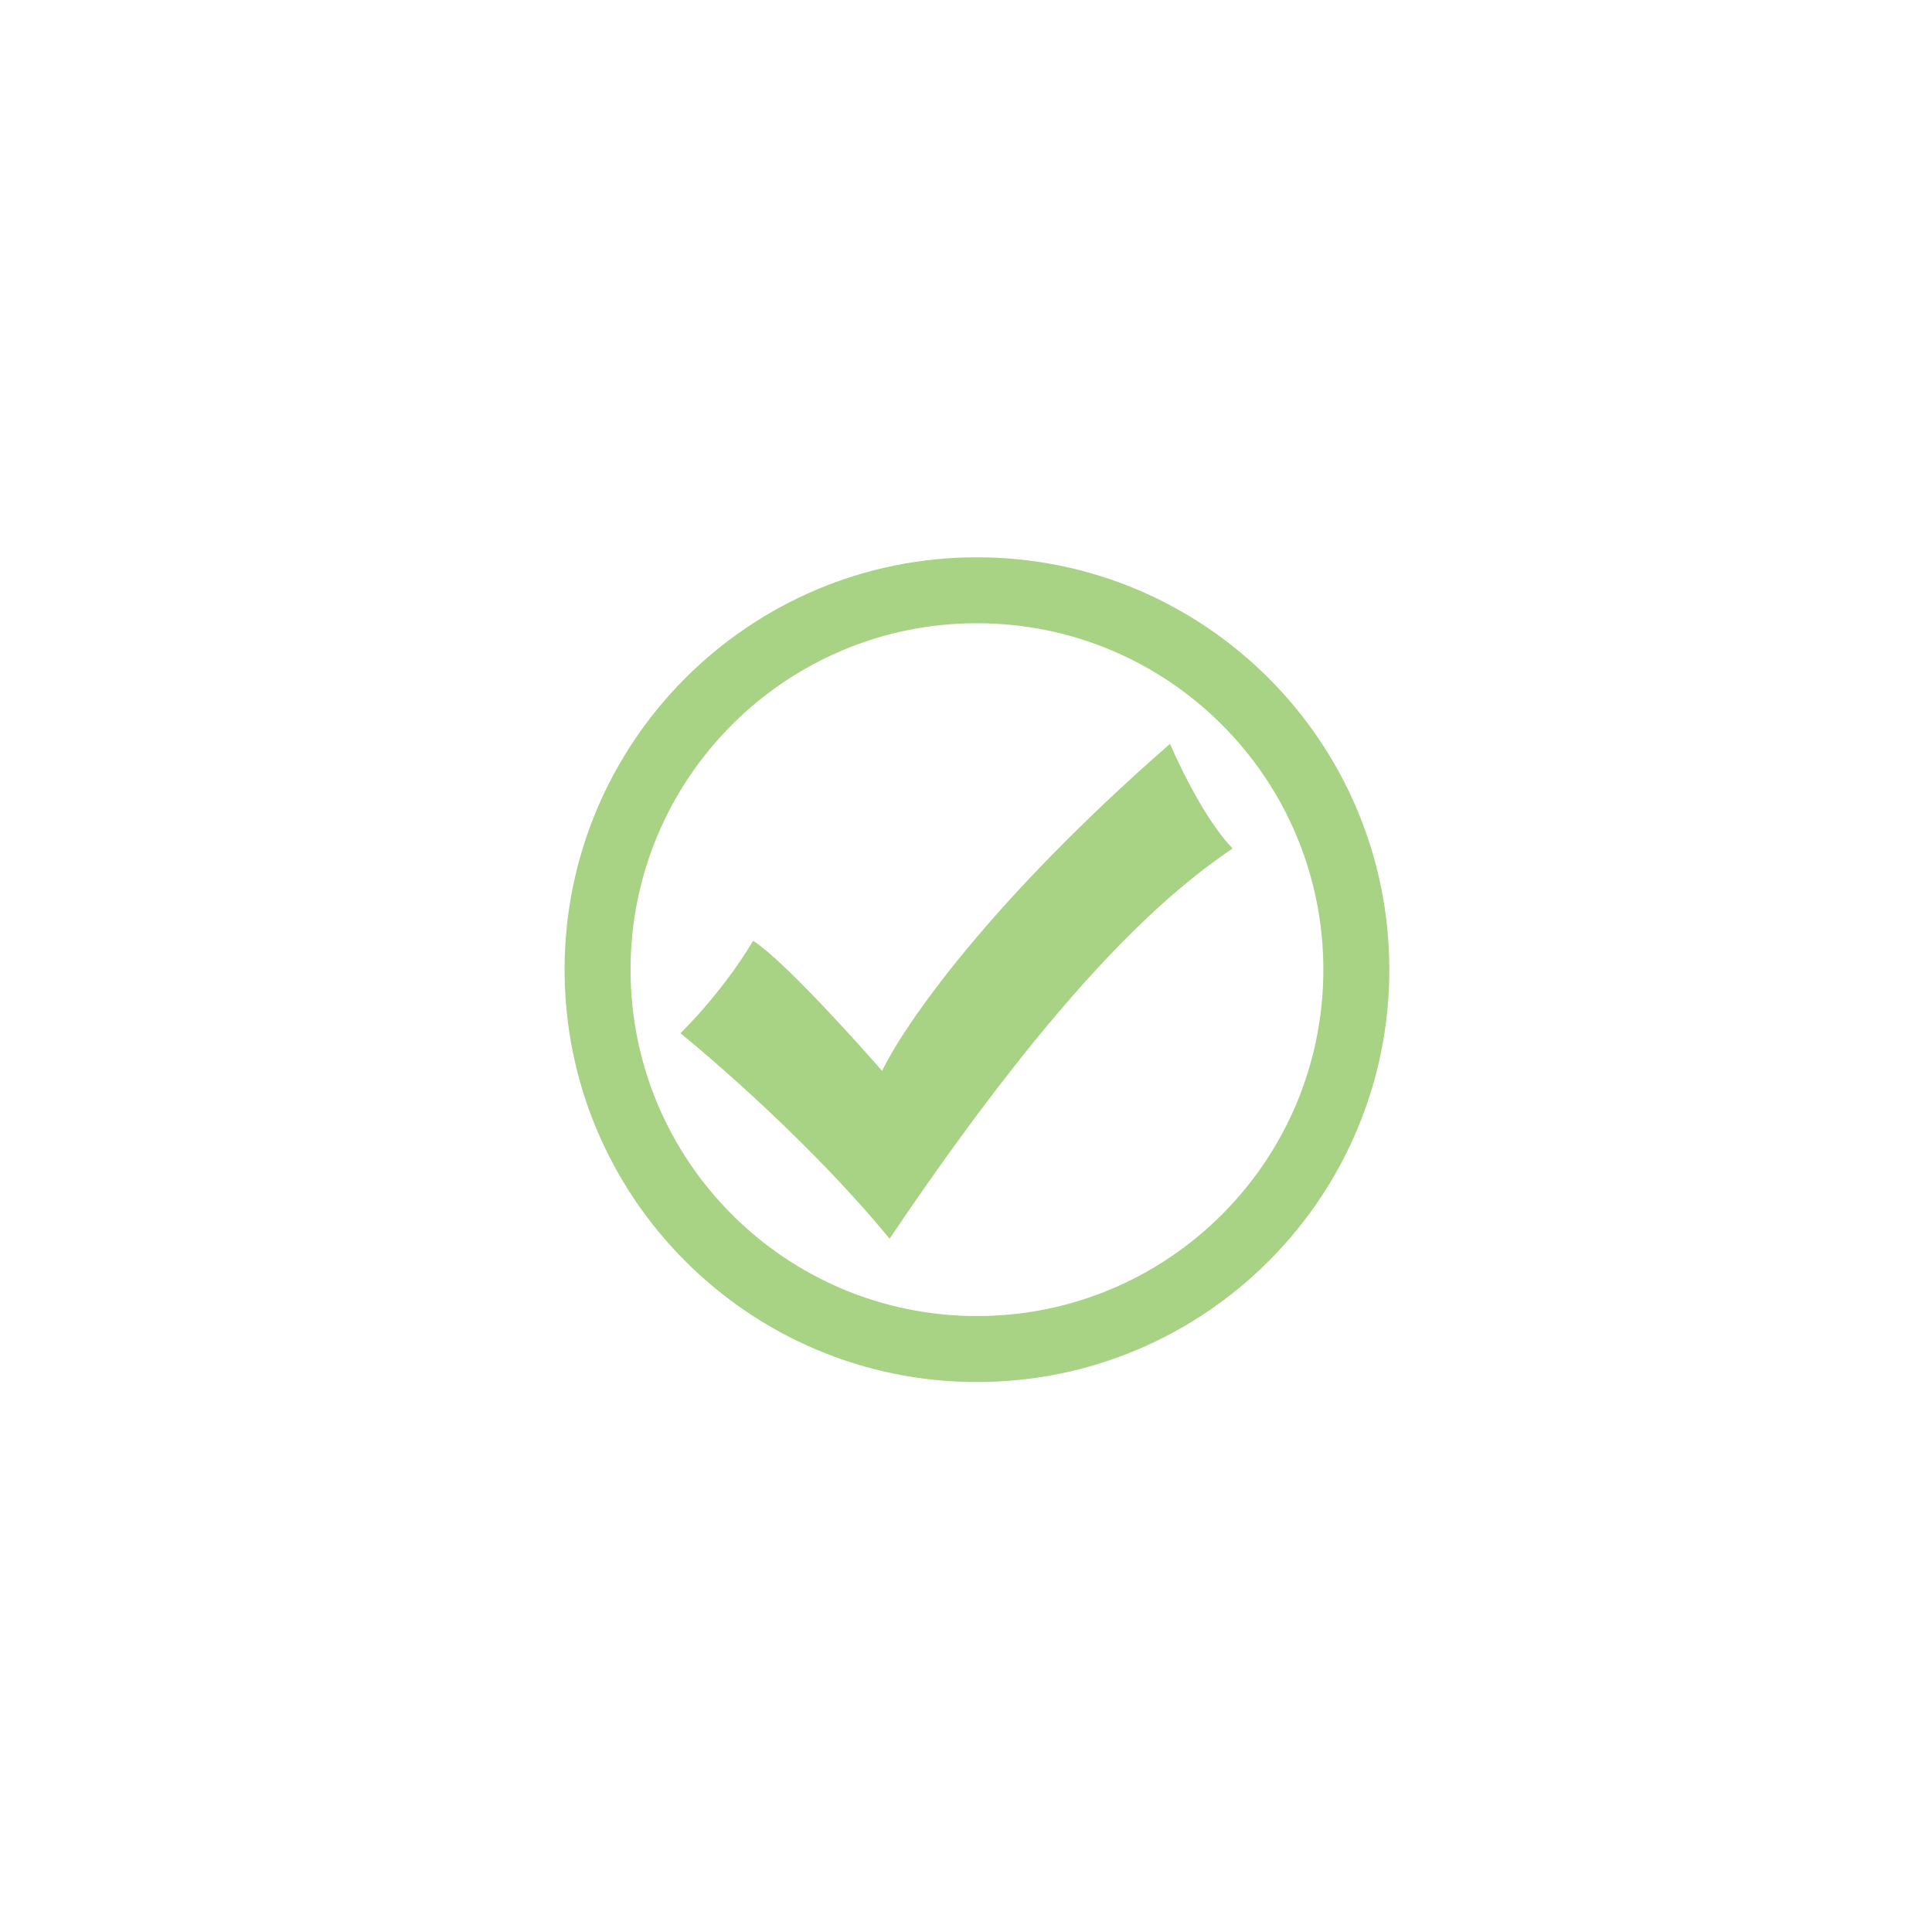 <?xml version="1.0" encoding="utf-8"?>
<!-- Generator: Adobe Illustrator 16.0.0, SVG Export Plug-In . SVG Version: 6.00 Build 0)  -->
<!DOCTYPE svg PUBLIC "-//W3C//DTD SVG 1.1//EN" "http://www.w3.org/Graphics/SVG/1.1/DTD/svg11.dtd">
<svg version="1.1" id="Layer_1" xmlns="http://www.w3.org/2000/svg" xmlns:xlink="http://www.w3.org/1999/xlink" x="0px" y="0px"
	 width="100px" height="100px" viewBox="0 0 100 100" enable-background="new 0 0 100 100" xml:space="preserve">
<g>
	<path fill="#A9D384" d="M50.568,28.845c-11.789,0-21.345,9.556-21.345,21.345c0,11.788,9.556,21.344,21.345,21.344
		c11.787,0,21.344-9.556,21.344-21.344C71.912,38.401,62.355,28.845,50.568,28.845z M50.568,68.119
		c-9.903,0-17.93-8.027-17.93-17.93s8.027-17.93,17.93-17.93c9.901,0,17.928,8.027,17.928,17.93S60.47,68.119,50.568,68.119z"/>
	<path fill="#A9D384" d="M35.218,53.48c0,0,2.095-2.002,3.764-4.783c1.834,1.168,6.674,6.73,6.674,6.73
		c1.167-2.393,5.505-8.716,14.903-16.927c0,0,1.559,3.69,3.241,5.414c-3.185,2.169-8.612,6.63-17.755,20.203
		C41.373,58.43,35.218,53.48,35.218,53.48z"/>
</g>
</svg>
